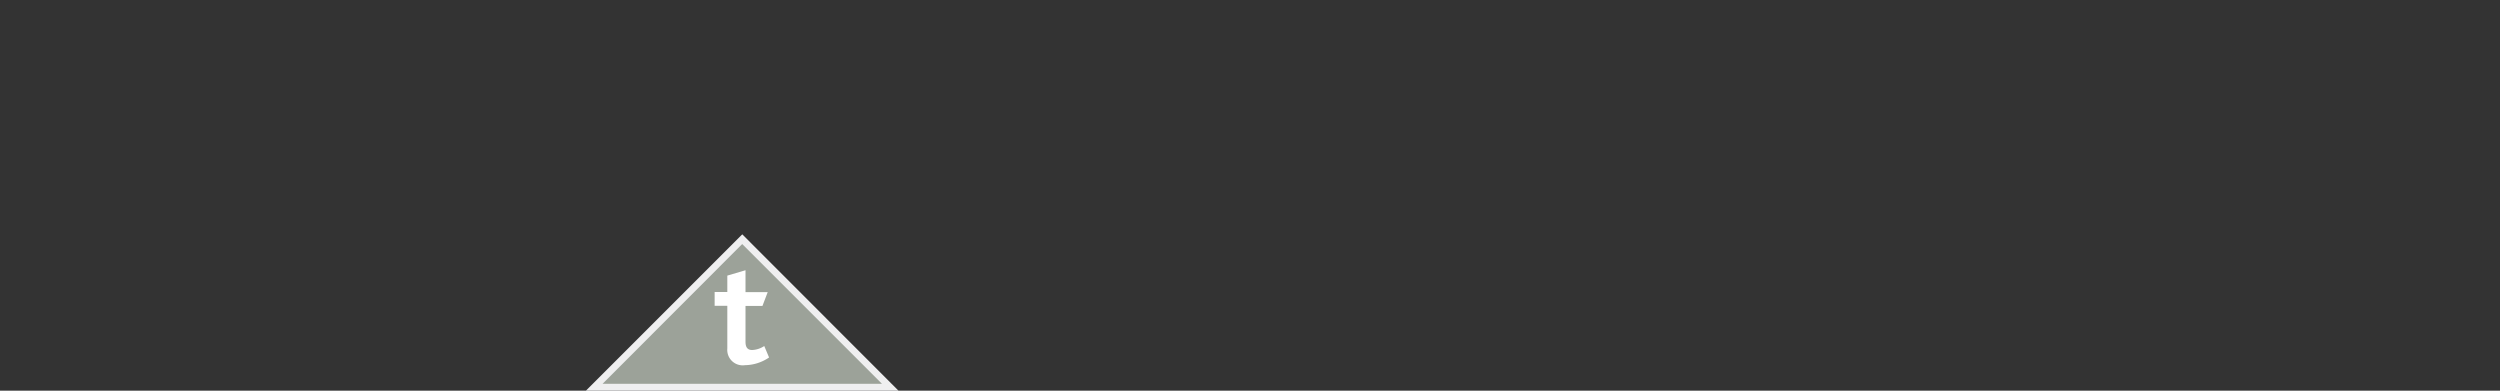 <svg xmlns="http://www.w3.org/2000/svg" viewBox="0 0 181.42 28.35"><rect x="0" y="0" width="181.42" height="28.35" fill="#333333" stroke="none"/><defs><style>.a{fill:#9ca299;}.b{fill:#efeff0;}.c{fill:#fff;}</style></defs><title>thesis-collectives-1-of-7</title><polygon class="a" points="43.12 28.1 53.86 17.36 64.59 28.1 43.12 28.1"/><path class="b" d="M53.86,17.71,64,27.85H43.73L53.86,17.71m0-.7L42.52,28.35H65.2L53.86,17Z"/><path class="c" d="M54.06,26.5a1.12,1.12,0,0,1-1.28-1.21v-3.1h-.92v-1h.92V20l1.32-.39V21.2h1.61l-.38,1H54.1V24.8c0,.41.15.6.49.6a1.73,1.73,0,0,0,.87-.29l.35.83A3.16,3.16,0,0,1,54.06,26.5Z"/></svg>